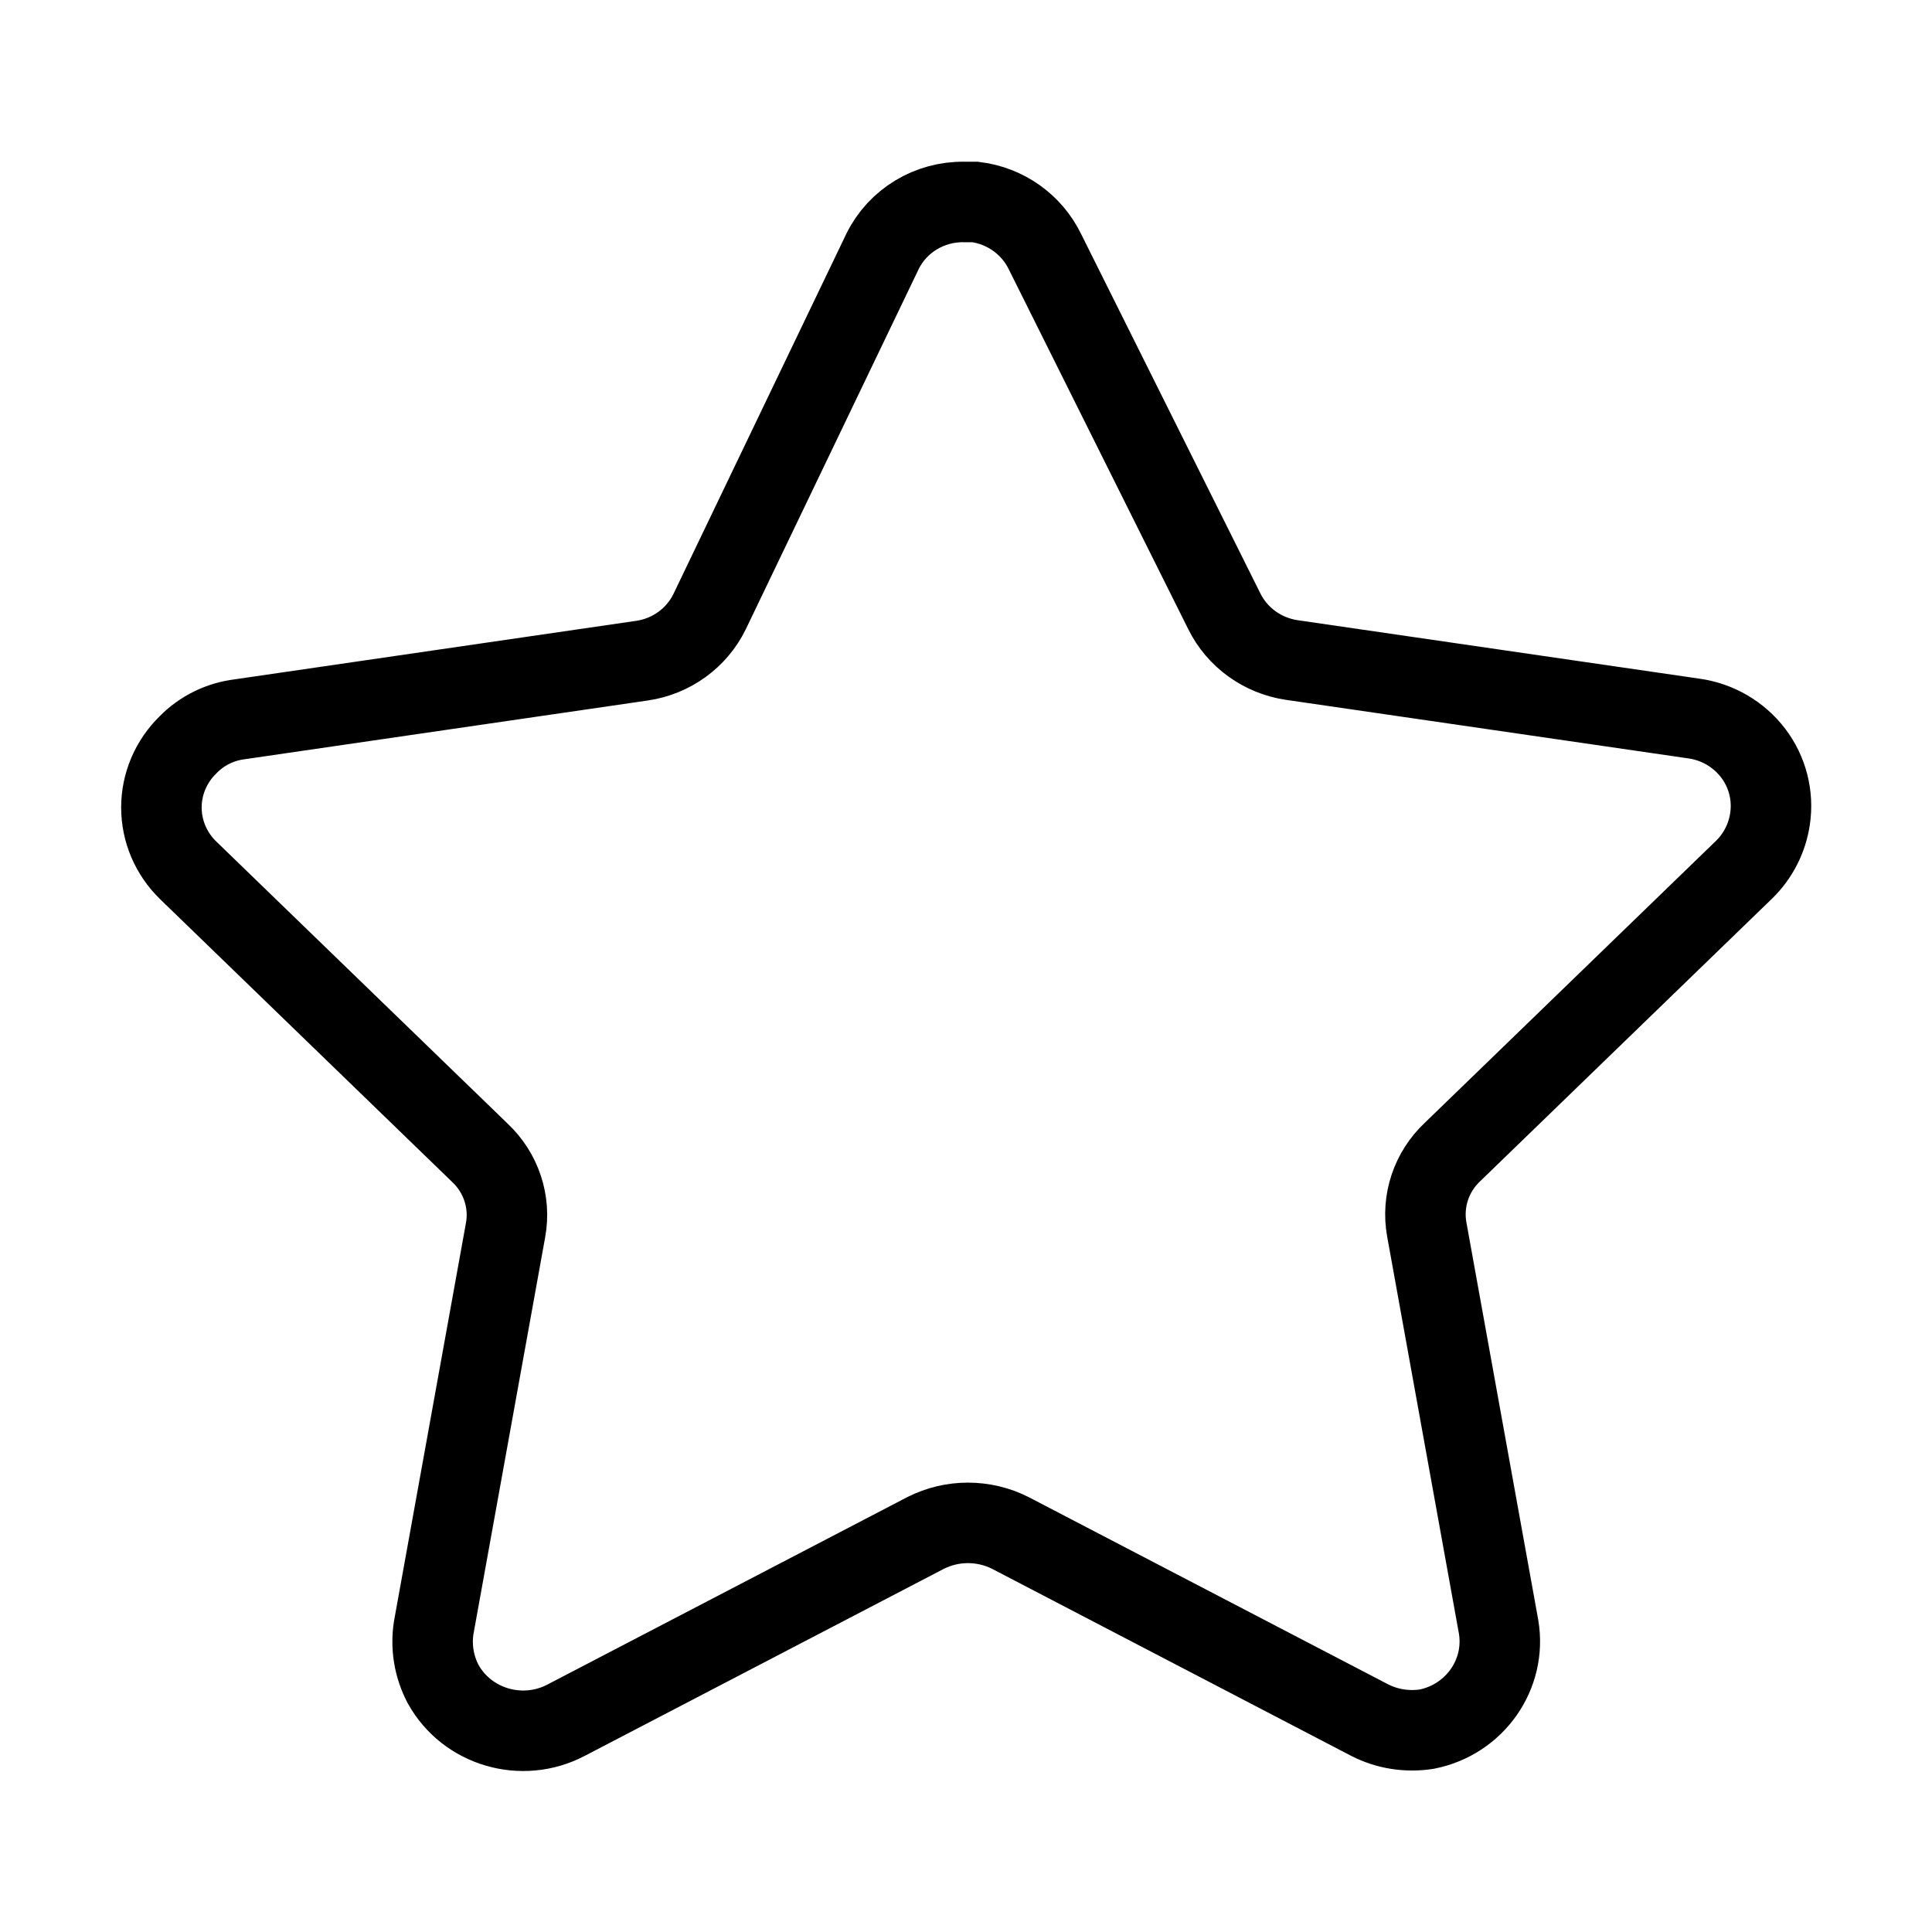 <svg width="24" height="24" viewBox="0 0 24 24" fill="none" xmlns="http://www.w3.org/2000/svg">
<path d="M12.979 3.123L15.209 7.594C15.37 7.919 15.683 8.145 16.047 8.199L21.043 8.926C21.336 8.967 21.601 9.122 21.779 9.356C21.956 9.589 22.031 9.883 21.988 10.171C21.953 10.41 21.841 10.632 21.667 10.802L18.045 14.309C17.78 14.557 17.66 14.919 17.724 15.273L18.616 20.209C18.715 20.799 18.321 21.361 17.724 21.48C17.48 21.518 17.23 21.479 17.011 21.366L12.551 19.043C12.22 18.876 11.828 18.876 11.498 19.043L7.038 21.366C6.489 21.658 5.802 21.458 5.504 20.919C5.391 20.703 5.35 20.458 5.388 20.218L6.28 15.282C6.345 14.928 6.224 14.566 5.959 14.318L2.337 10.811C2.125 10.605 2.005 10.324 2.005 10.031C2.005 9.738 2.125 9.457 2.337 9.251C2.508 9.076 2.735 8.965 2.979 8.935L7.975 8.207C8.339 8.154 8.652 7.928 8.813 7.602L10.963 3.123C11.151 2.741 11.548 2.501 11.98 2.509H12.114C12.489 2.556 12.815 2.787 12.979 3.123Z" stroke="black"/>
</svg>
